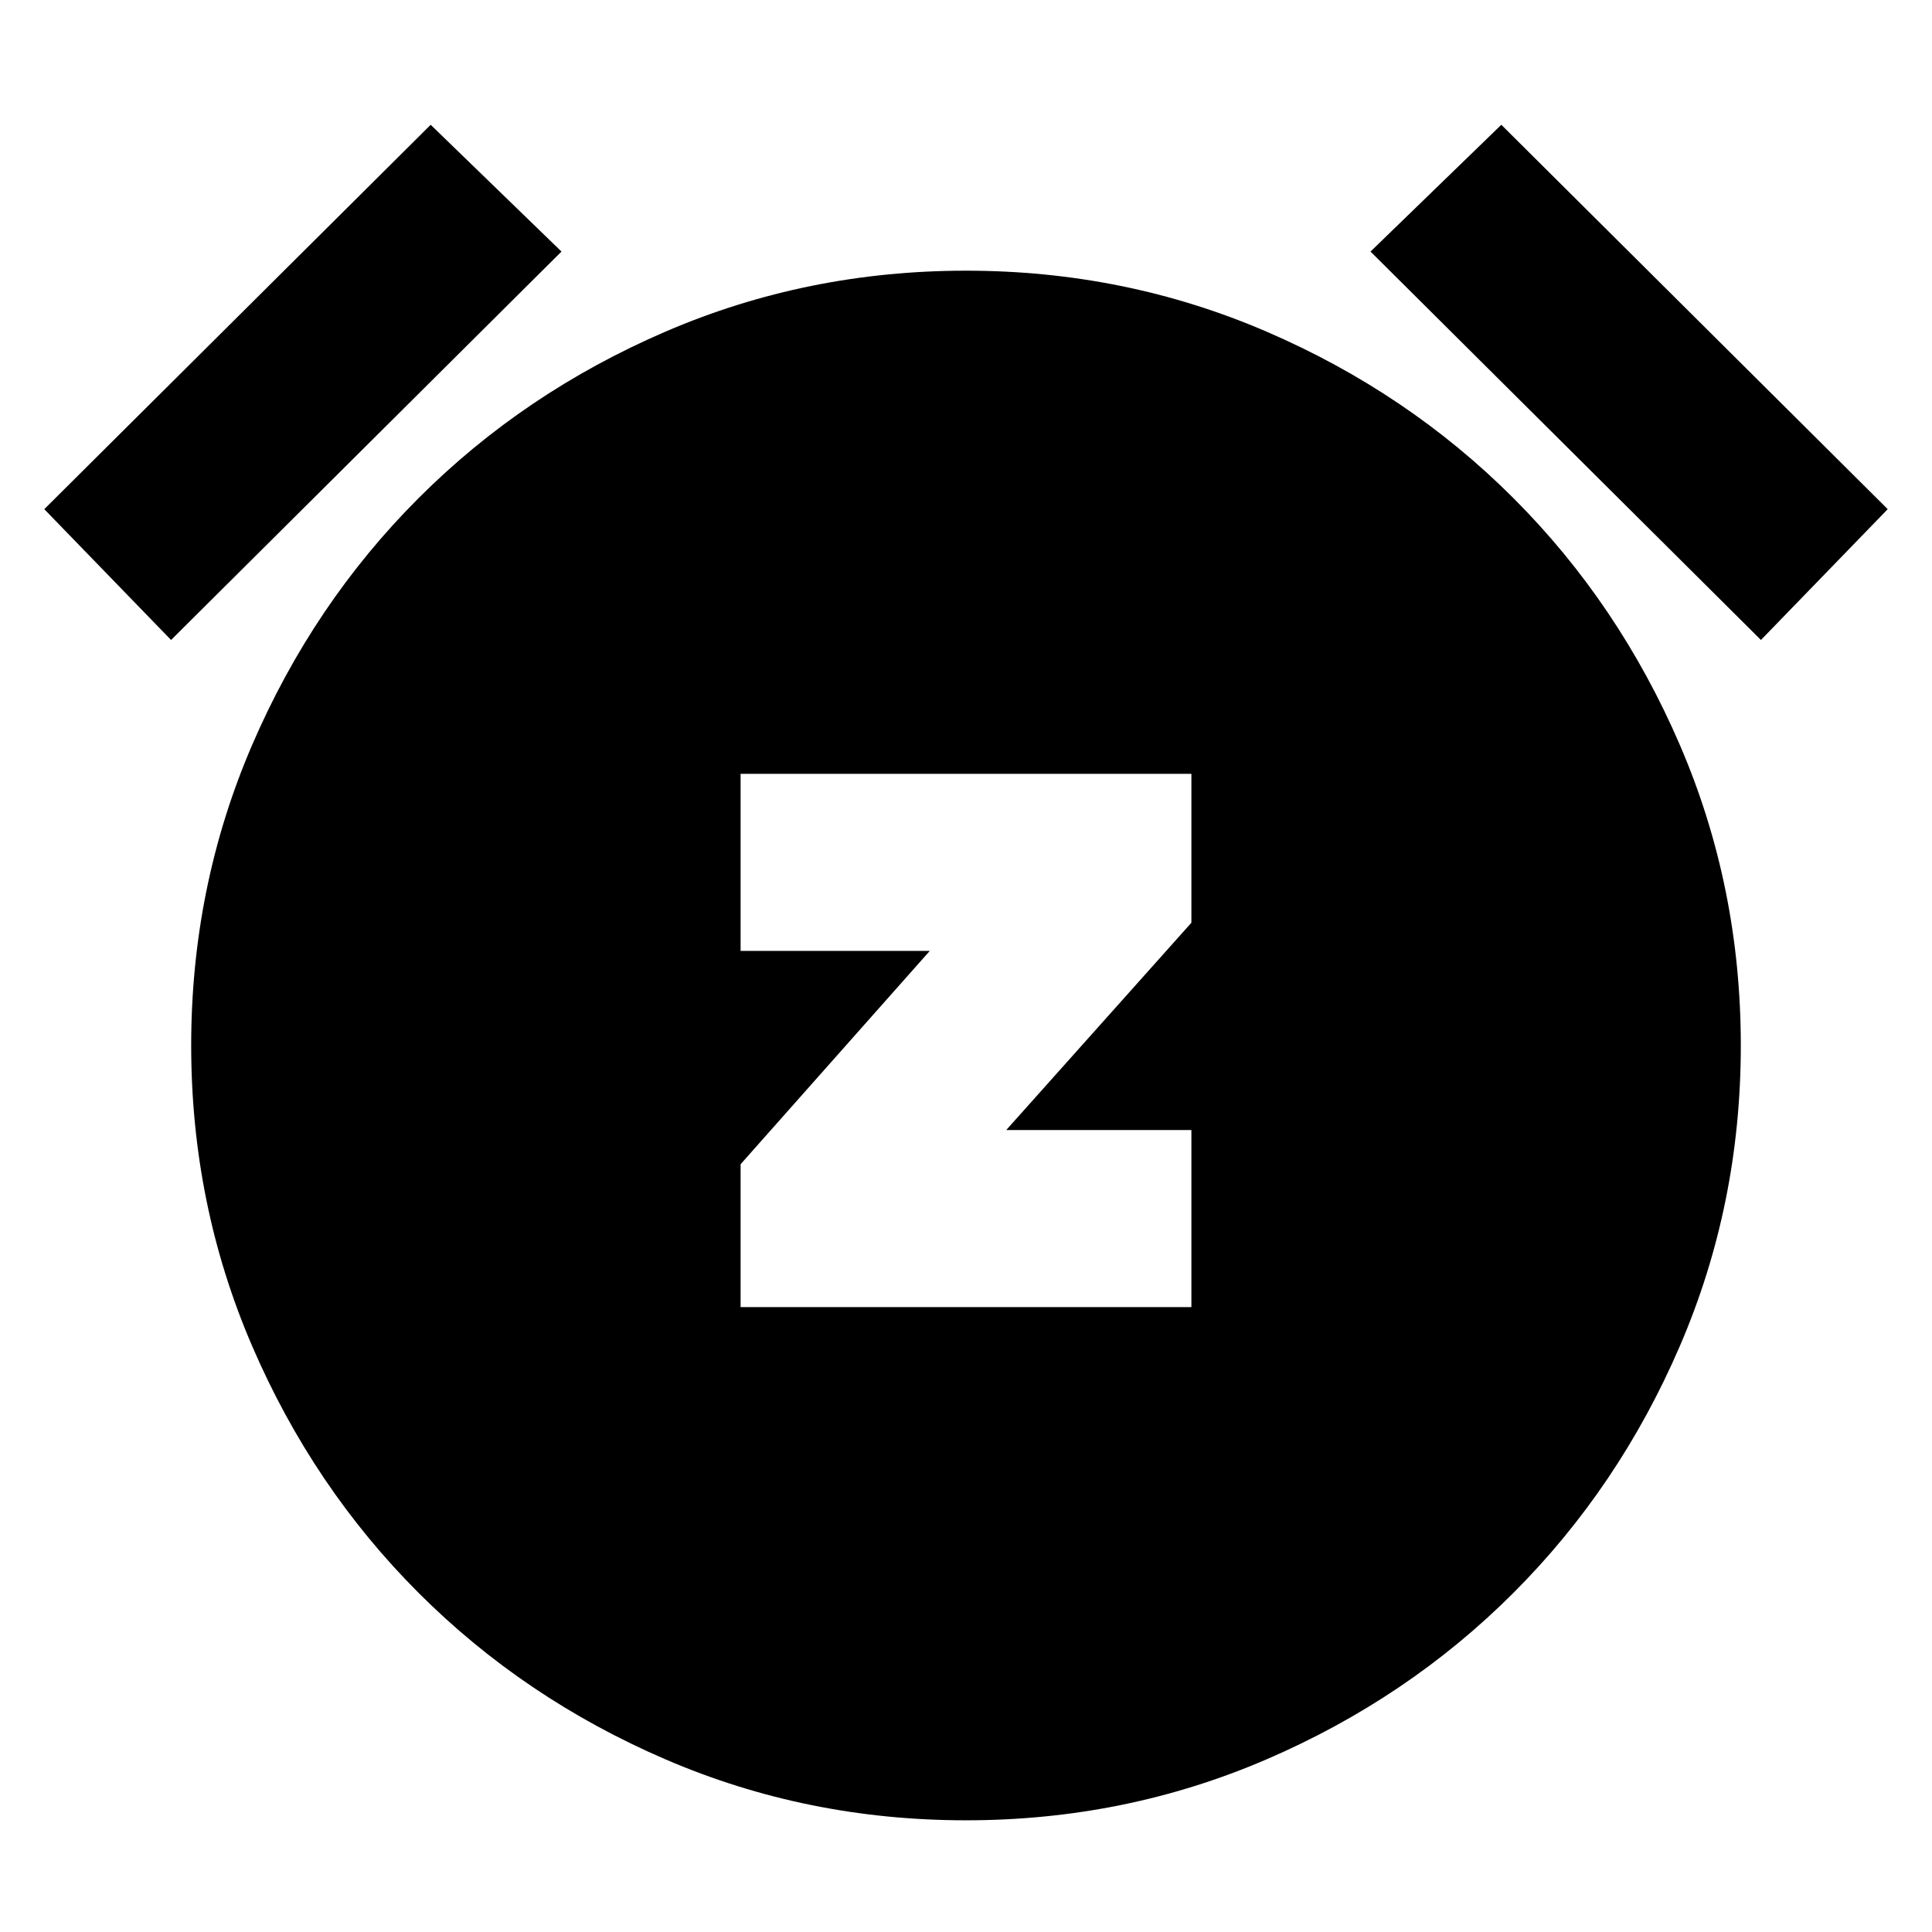 <svg xmlns="http://www.w3.org/2000/svg" height="24" viewBox="0 -960 960 960" width="24"><path d="M368-310.5h224v-88h-92l92-103v-74H368v88h94l-94 106v71Zm112 255q-79 0-149.25-30.25T208-168.5q-52.5-52.5-82.75-122.75T95-440.5q0-79 30.25-149.25T208-712.5q52.5-52.5 122.75-82.75T480-825.5q79 0 149.25 30.25T752-712.5q52.5 52.5 82.75 122.75T865-440.5q0 79-30.25 149.25T752-168.5Q699.5-116 629.25-85.75T480-55.5ZM214-898l65 63L85-642l-63-65 192-191Zm532 0 192 191-63 65-194-193 65-63Z"/></svg>